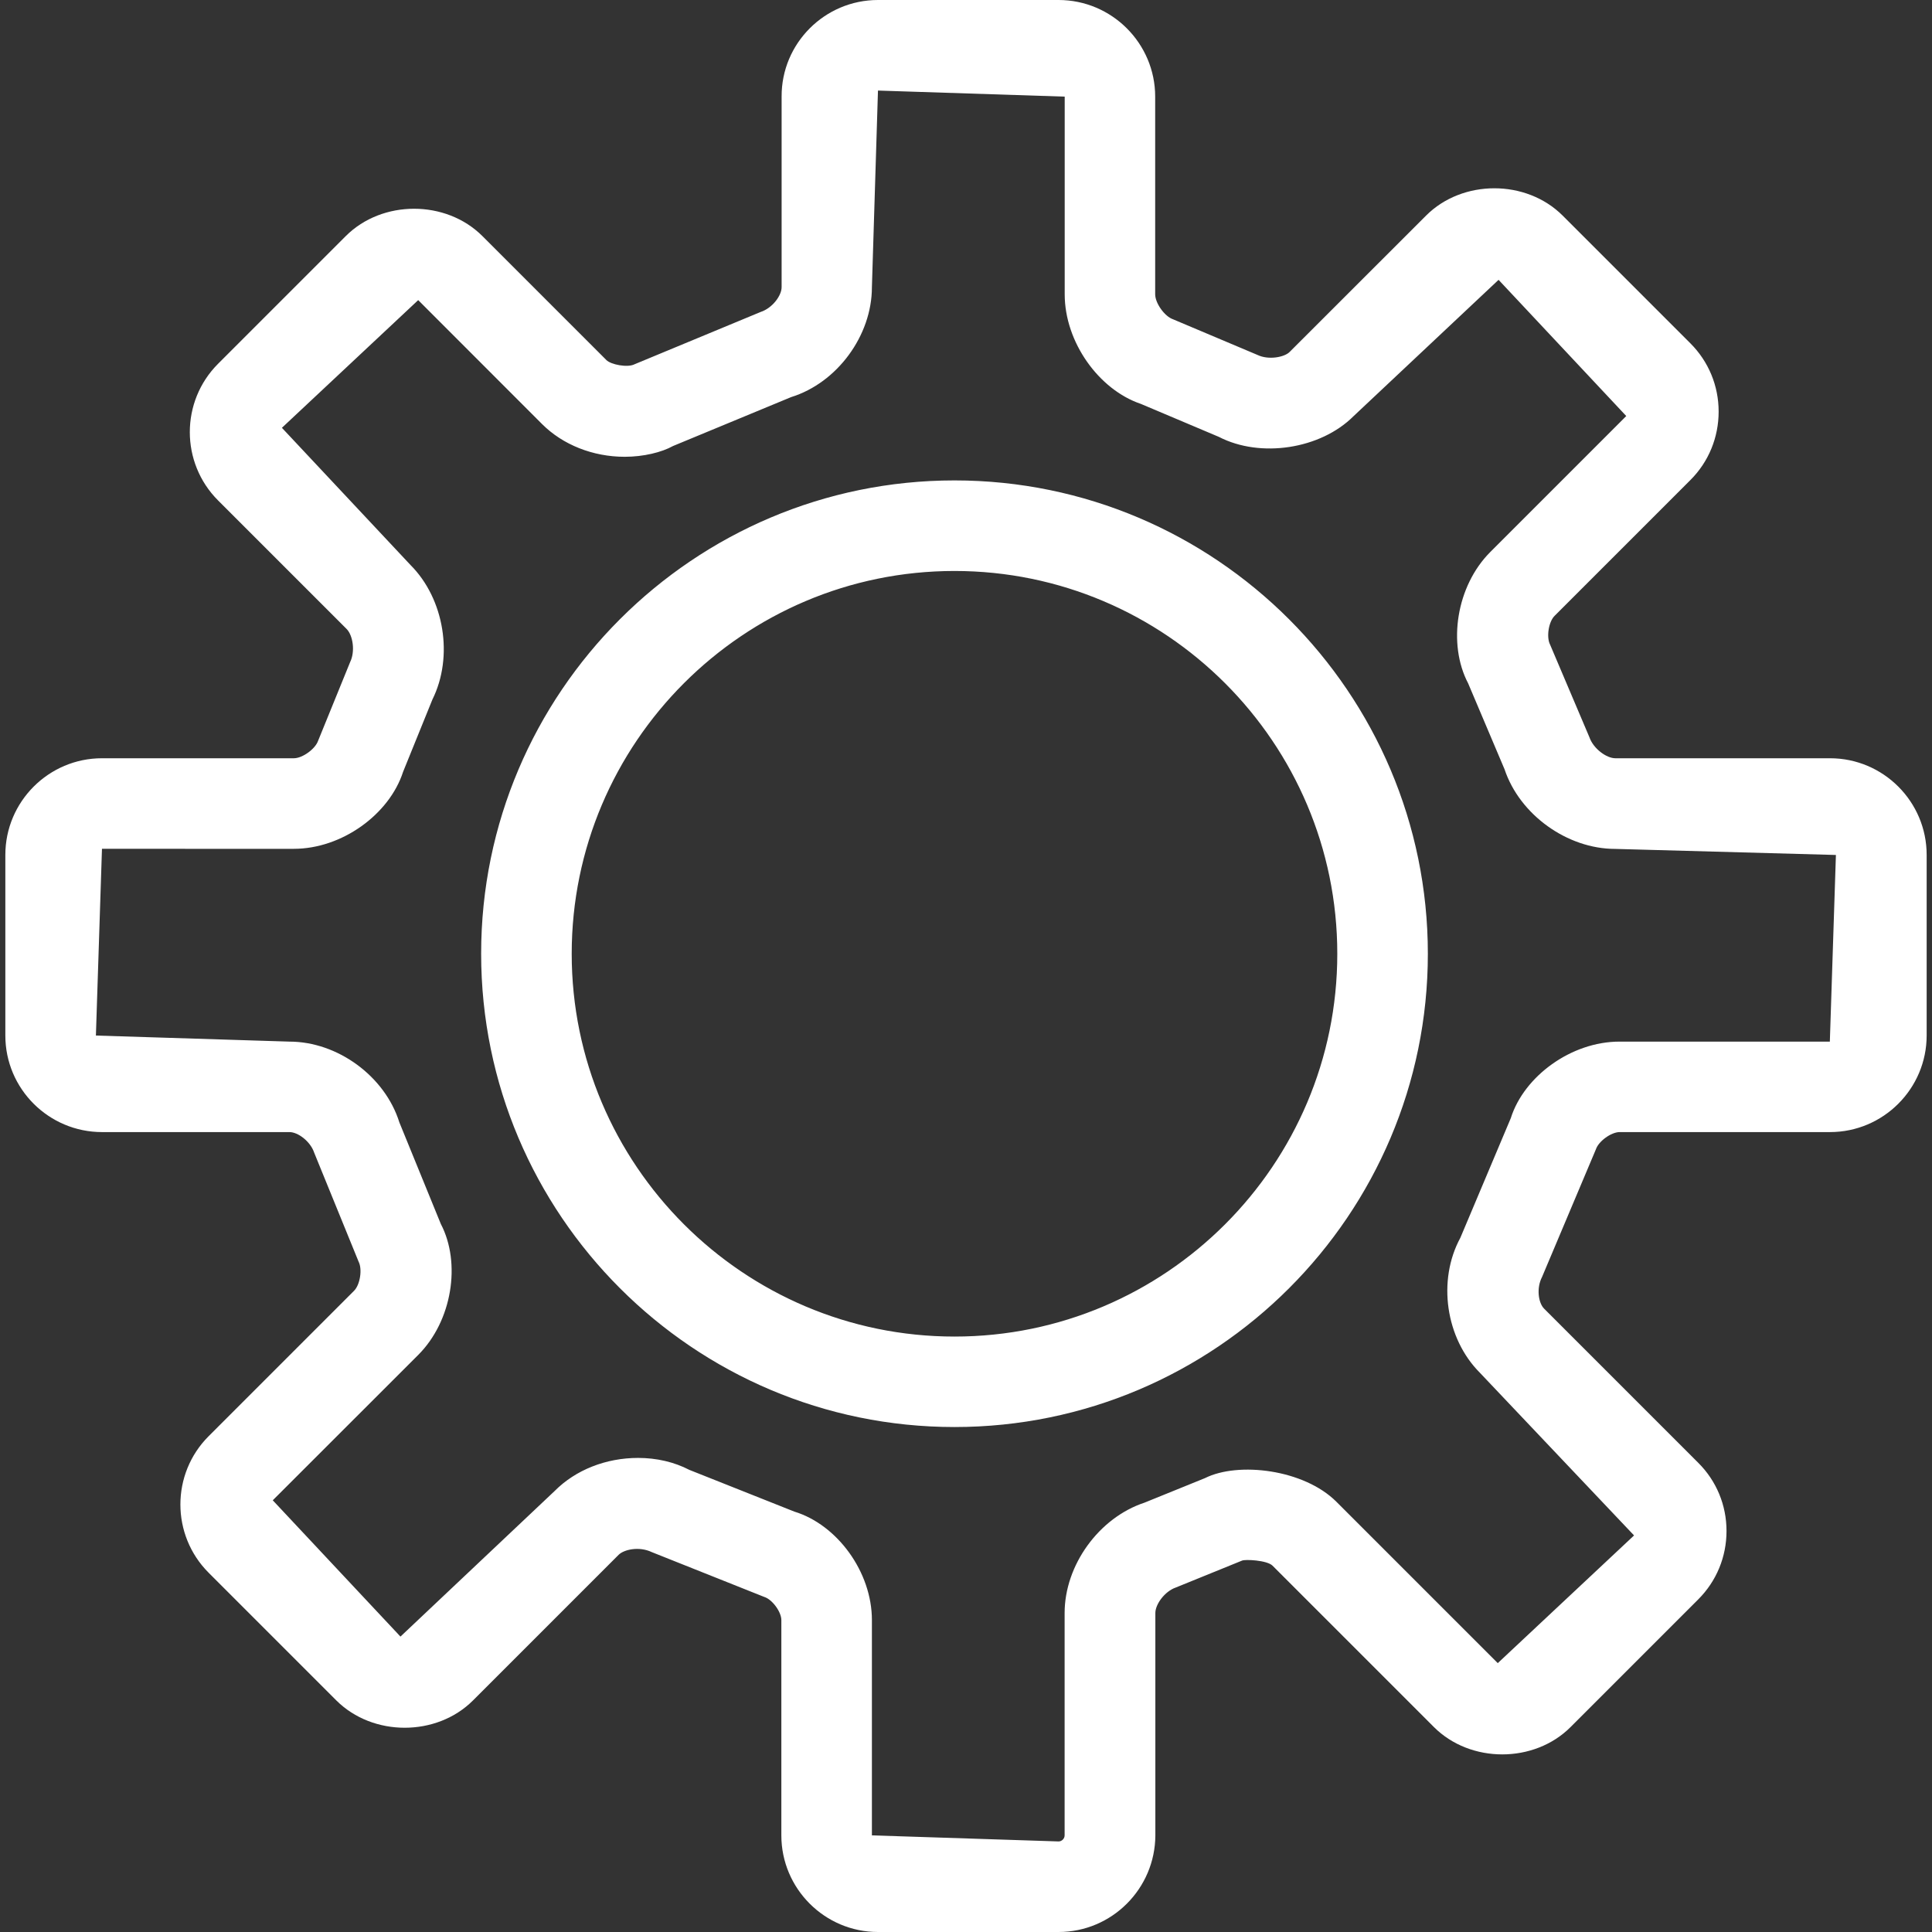 <?xml version="1.0" encoding="iso-8859-1"?>
<!-- Generator: Adobe Illustrator 16.0.0, SVG Export Plug-In . SVG Version: 6.00 Build 0)  -->
<!DOCTYPE svg PUBLIC "-//W3C//DTD SVG 1.1//EN" "http://www.w3.org/Graphics/SVG/1.1/DTD/svg11.dtd">
<svg fill = 'white' version="1.1" id="Capa_1" xmlns="http://www.w3.org/2000/svg" xmlns:xlink="http://www.w3.org/1999/xlink" x="0px" y="0px"
	 width="615.434px" height="615.434px" viewBox="0 0 615.434 615.434" style="enable-background:new 0 0 615.434 615.434;"
	 xml:space="preserve">
<rect x="0" y="0" width="615.434" height="615.434" fill="#333333" stroke="none"/>
<g>
	<path d="M337.198,615.434h-57.521c-16.962,0-30.78-13.818-30.78-30.781v-68.57c0-2.654-2.914-6.605-5.452-7.385l-35.829-14.279
		c-4.067-1.934-8.885-0.809-10.558,0.865l-46.387,46.387c-11.597,11.596-31.906,11.596-43.531,0l-40.675-40.676
		c-12-12-12-31.502,0-43.502l46.329-46.328c1.904-1.904,2.683-6.838,1.442-9.26l-14.135-34.676
		c-1.211-3.664-5.192-6.605-7.875-6.605H32.511c-16.991,0-30.809-13.789-30.809-30.752V272.32c0-16.962,13.818-30.78,30.78-30.78
		H93.61c2.77,0,6.866-3,7.731-5.596l10.183-25.011c1.702-3.491,0.866-8.568-1.096-10.559l-40.963-40.963c-12-12-12-31.53,0-43.531
		l40.675-40.675c11.625-11.626,31.934-11.597,43.531,0l39.492,39.492c1.414,1.442,6.75,2.51,9,1.327l40.127-16.645
		c3.779-1.24,6.692-5.221,6.692-7.904V30.78C248.896,13.818,262.714,0,279.677,0h57.521c16.963,0,30.781,13.818,30.781,30.78v62.974
		c0,2.827,3.028,7.067,5.711,7.962l26.857,11.337c3.52,1.702,8.567,0.75,10.241-0.923l43.473-43.444
		c11.568-11.597,31.905-11.626,43.531,0l40.675,40.675c5.799,5.798,9,13.529,9,21.751s-3.173,15.981-8.971,21.78l-43.301,43.3
		c-1.903,1.904-2.653,6.779-1.413,9.173l12.52,29.482c1.27,3.664,5.452,6.692,8.251,6.692h68.396
		c16.963,0,30.781,13.818,30.781,30.78v57.521c0,16.963-13.818,30.781-30.781,30.781h-67.013c-2.711,0-6.75,2.941-7.587,5.539
		l-17.135,40.617c-1.847,3.547-1.183,8.25,0.663,10.096l49.099,49.1c5.799,5.77,9,13.5,9,21.721c0,8.252-3.201,15.982-9,21.781
		l-40.675,40.674c-11.568,11.598-31.905,11.627-43.531,0l-51.406-51.406c-1.76-1.76-8.77-2.076-9.722-1.615l-21.087,8.568
		c-3.52,1.211-6.52,5.336-6.52,8.105v70.82C367.979,601.615,354.189,615.434,337.198,615.434z M203.26,464.416
		c5.856,0,11.51,1.299,16.328,3.809l33.463,13.299c13.616,4.152,24.693,19.184,24.693,34.559v68.57l59.454,1.934
		c1.039,0,1.934-0.895,1.934-1.934v-70.82c0-15.26,10.933-30.377,25.443-35.166l19.27-7.816c10.588-5.309,31.531-2.799,41.858,7.529
		l51.406,51.406l43.415-40.676l-49.099-51.811c-10.933-10.932-13.615-29.424-6.23-43.012l16.068-38.107
		c4.211-13.355,19.27-24.375,34.616-24.375h67.013l1.934-59.456l-70.331-1.933c-15.26,0-30.405-10.904-35.223-25.357l-11.597-27.376
		c-6.605-12.548-3.778-31.011,7.068-41.857l43.3-43.3l-40.675-43.387l-46.214,43.444c-10.472,10.472-29.627,13.443-42.896,6.577
		l-24.838-10.5c-13.414-4.529-24.261-19.703-24.261-34.905V30.78l-59.483-1.933l-1.933,62.657c0,15.375-11.049,30.434-25.732,34.992
		l-37.617,15.578c-3.635,2.02-9.404,3.433-15.405,3.433c-10.097,0-19.703-3.808-26.309-10.414l-39.463-39.492l-43.416,40.675
		l40.964,43.704c10.789,10.789,13.76,29.194,6.981,42.838l-9.347,23.049c-4.385,13.559-19.501,24.521-34.79,24.521H32.482
		l-1.933,59.483l61.647,1.934c15.376,0,30.434,11.049,35.021,25.73l13.212,32.367c6.491,12.404,3.635,30.867-7.212,41.715
		l-46.329,46.299l40.675,43.416l49.127-46.387C183.355,468.225,193.048,464.416,203.26,464.416z M304.053,454.578
		c-83.138,0-150.786-67.646-150.786-150.785s67.676-150.757,150.786-150.757c83.11,0,150.786,67.647,150.786,150.786
		C454.839,386.961,387.191,454.578,304.053,454.578z M304.053,181.883c-67.243,0-121.938,54.695-121.938,121.938
		c0,67.243,54.695,121.938,121.938,121.938c67.244,0,121.938-54.693,121.938-121.938
		C425.991,236.578,371.297,181.883,304.053,181.883z"/>
</g>
<g>
</g>
<g>
</g>
<g>
</g>
<g>
</g>
<g>
</g>
<g>
</g>
<g>
</g>
<g>
</g>
<g>
</g>
<g>
</g>
<g>
</g>
<g>
</g>
<g>
</g>
<g>
</g>
<g>
</g>
</svg>
